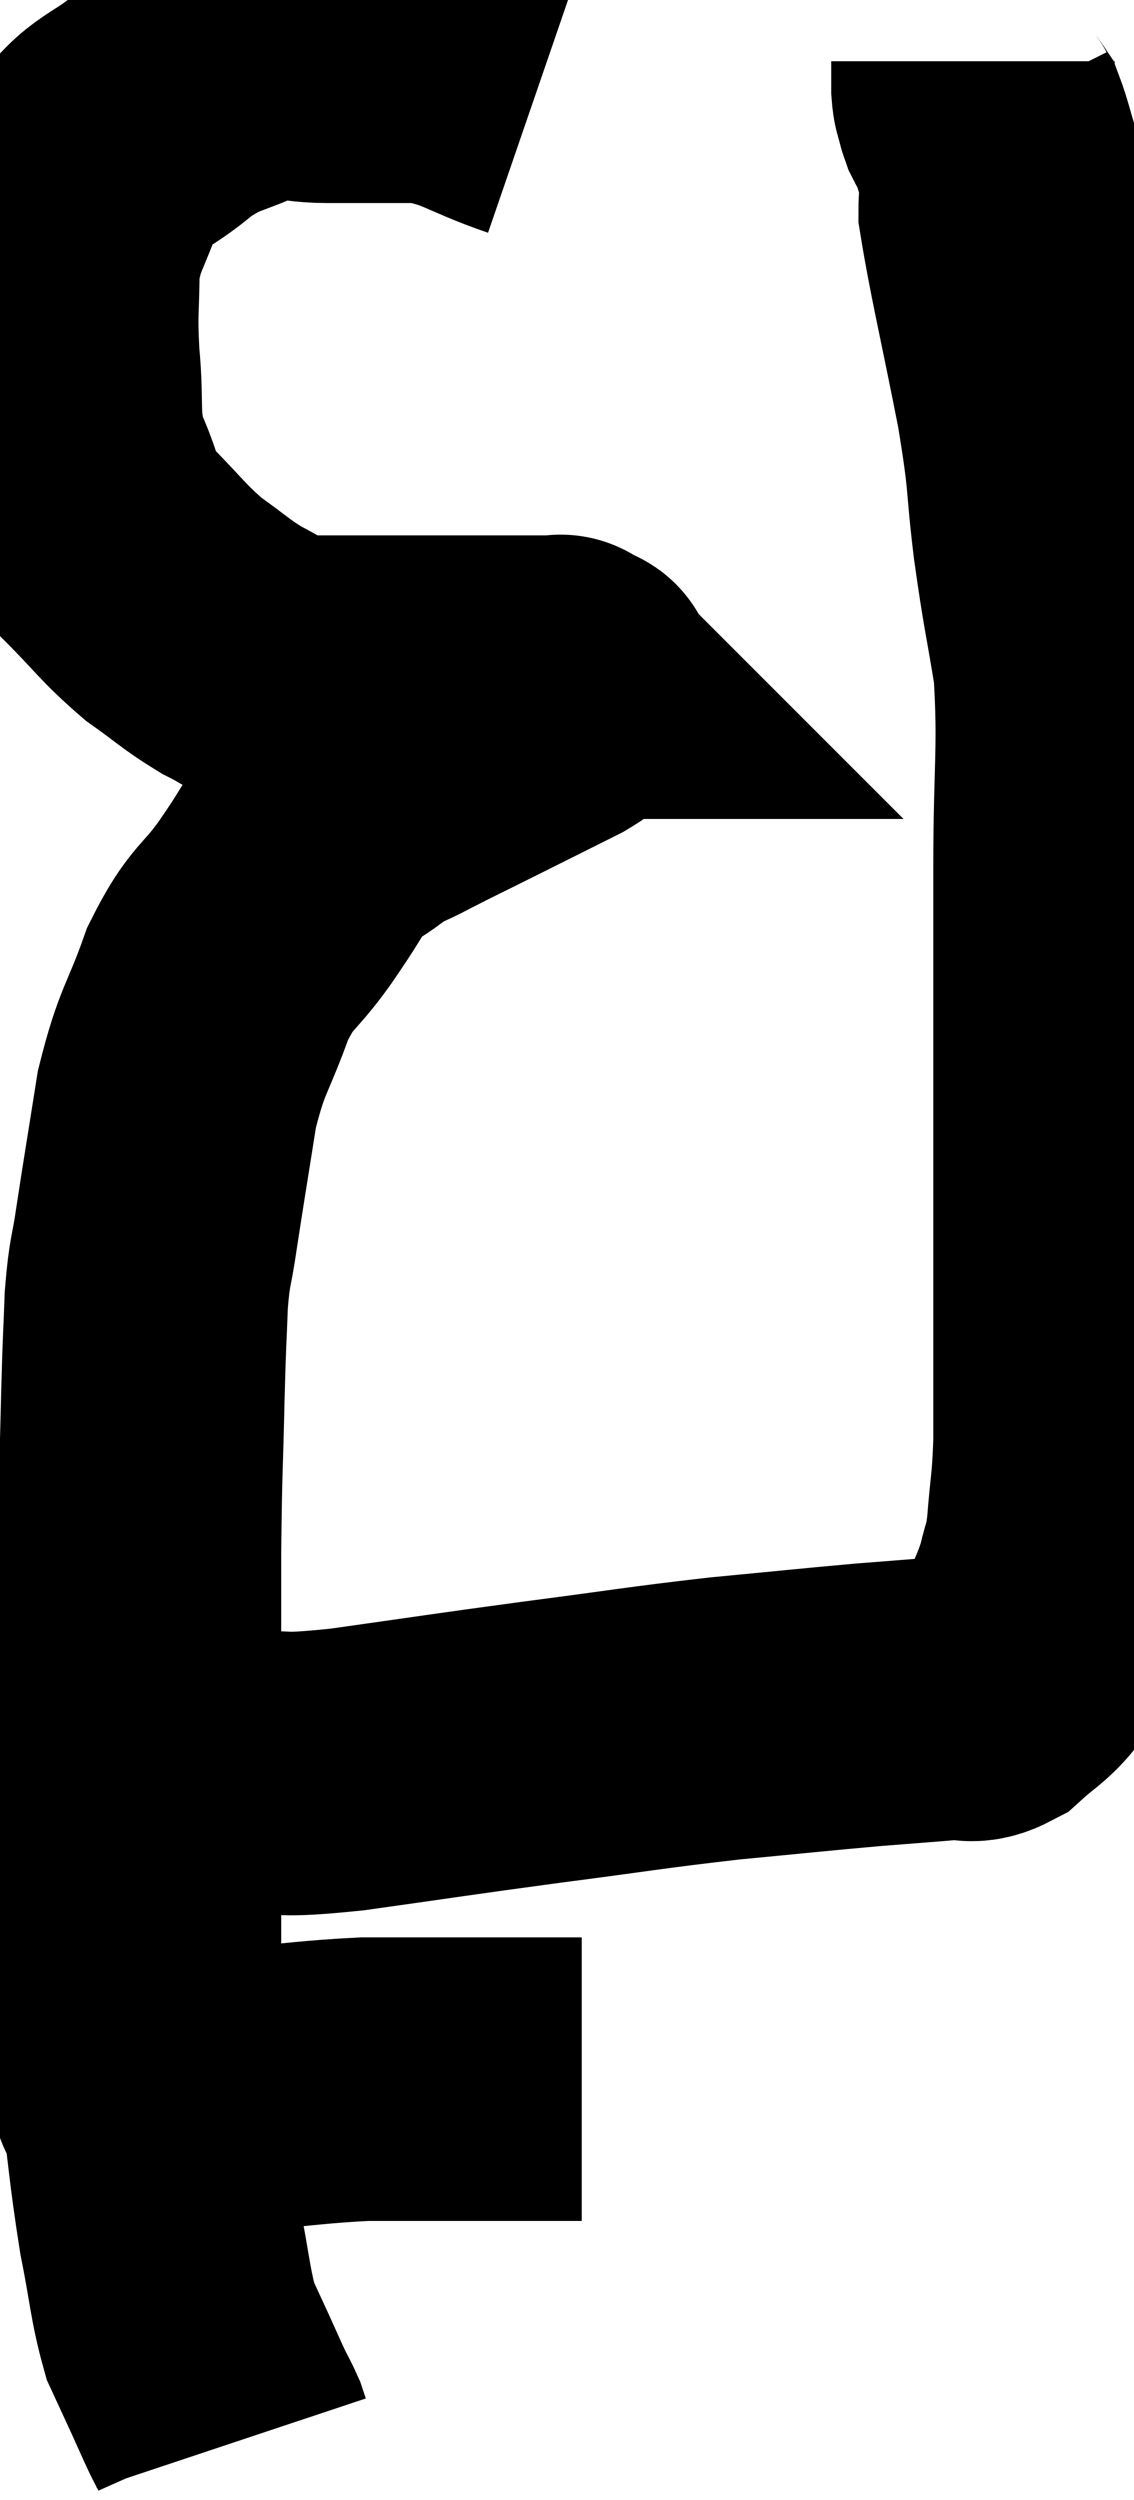 <svg xmlns="http://www.w3.org/2000/svg" viewBox="8.46 2.88 20 44.08" width="20" height="44.08"><path d="M 17.88 4.62 C 16.92 4.29, 16.875 4.125, 15.96 3.96 C 15.09 3.96, 14.985 3.96, 14.22 3.96 C 13.56 3.96, 13.605 3.78, 12.9 3.96 C 12.15 4.32, 12.12 4.2, 11.4 4.68 C 10.71 5.28, 10.5 5.16, 10.02 5.88 C 9.75 6.72, 9.615 6.735, 9.48 7.56 C 9.48 8.37, 9.435 8.31, 9.48 9.18 C 9.57 10.11, 9.45 10.23, 9.66 11.04 C 9.99 11.73, 9.855 11.775, 10.32 12.42 C 10.92 13.02, 10.965 13.14, 11.52 13.62 C 12.03 13.98, 12.075 14.055, 12.54 14.34 C 12.96 14.55, 13.02 14.64, 13.38 14.76 C 13.68 14.79, 13.515 14.805, 13.98 14.82 C 14.61 14.82, 14.625 14.82, 15.24 14.82 C 15.84 14.82, 15.825 14.82, 16.44 14.82 C 17.07 14.82, 17.265 14.82, 17.7 14.82 C 17.94 14.82, 18.015 14.82, 18.18 14.82 C 18.27 14.82, 18.315 14.82, 18.36 14.82 C 18.36 14.82, 18.36 14.82, 18.36 14.82 C 18.36 14.82, 18.33 14.79, 18.36 14.82 C 18.42 14.88, 18.45 14.91, 18.48 14.94 C 18.48 14.94, 18.48 14.94, 18.48 14.94 C 18.48 14.94, 18.45 14.925, 18.48 14.94 C 18.54 14.97, 18.66 14.895, 18.6 15 C 18.42 15.18, 18.69 15.09, 18.24 15.36 C 17.52 15.72, 17.46 15.75, 16.8 16.08 C 16.2 16.38, 16.095 16.425, 15.6 16.68 C 15.21 16.89, 15.225 16.83, 14.82 17.1 C 14.4 17.43, 14.355 17.34, 13.98 17.76 C 13.65 18.27, 13.74 18.165, 13.32 18.78 C 12.81 19.5, 12.735 19.35, 12.3 20.22 C 11.94 21.24, 11.85 21.18, 11.58 22.26 C 11.4 23.4, 11.355 23.655, 11.22 24.54 C 11.13 25.17, 11.1 25.065, 11.04 25.8 C 11.01 26.64, 11.01 26.37, 10.98 27.48 C 10.95 28.86, 10.935 28.71, 10.92 30.24 C 10.92 31.92, 10.92 31.77, 10.92 33.6 C 10.92 35.58, 10.92 36.105, 10.92 37.56 C 10.92 38.49, 10.83 38.265, 10.92 39.42 C 11.1 40.8, 11.1 41.04, 11.28 42.18 C 11.46 43.08, 11.46 43.335, 11.64 43.98 C 11.82 44.37, 11.835 44.4, 12 44.76 C 12.15 45.09, 12.18 45.165, 12.3 45.42 C 12.39 45.6, 12.42 45.645, 12.48 45.78 C 12.51 45.87, 12.525 45.915, 12.54 45.96 C 12.54 45.96, 12.54 45.96, 12.54 45.96 L 12.54 45.96" fill="none" stroke="black" stroke-width="5"></path><path d="M 10.92 39.78 C 10.89 39.75, 10.74 39.735, 10.86 39.72 C 11.13 39.72, 10.935 39.72, 11.4 39.72 C 12.06 39.72, 11.85 39.765, 12.72 39.72 C 13.8 39.63, 14.01 39.585, 14.88 39.54 C 15.54 39.54, 15.585 39.54, 16.2 39.54 C 16.77 39.54, 16.89 39.54, 17.34 39.54 C 17.67 39.54, 17.655 39.54, 18 39.54 C 18.36 39.54, 18.54 39.54, 18.72 39.54 L 18.72 39.54" fill="none" stroke="black" stroke-width="5"></path><path d="M 10.56 34.14 C 10.89 34.14, 10.905 34.14, 11.22 34.14 C 11.52 34.14, 11.445 34.14, 11.82 34.14 C 12.27 34.14, 12.03 34.155, 12.72 34.14 C 13.65 34.11, 13.26 34.215, 14.58 34.08 C 16.29 33.84, 16.335 33.825, 18 33.6 C 19.62 33.39, 19.8 33.345, 21.24 33.18 C 22.5 33.06, 22.755 33.03, 23.76 32.94 C 24.51 32.88, 24.735 32.865, 25.26 32.82 C 25.56 32.79, 25.545 32.925, 25.86 32.76 C 26.19 32.46, 26.295 32.43, 26.52 32.16 C 26.64 31.92, 26.61 32.04, 26.76 31.68 C 26.94 31.2, 26.985 31.17, 27.12 30.72 C 27.21 30.3, 27.225 30.48, 27.3 29.88 C 27.36 29.1, 27.39 29.145, 27.42 28.32 C 27.42 27.45, 27.42 27.48, 27.42 26.58 C 27.42 25.65, 27.42 25.95, 27.42 24.72 C 27.42 23.19, 27.42 23.295, 27.42 21.66 C 27.42 19.92, 27.42 19.935, 27.42 18.18 C 27.42 16.41, 27.51 16.08, 27.42 14.64 C 27.24 13.53, 27.225 13.59, 27.06 12.42 C 26.91 11.19, 27 11.415, 26.76 9.96 C 26.43 8.28, 26.265 7.62, 26.1 6.6 C 26.1 6.24, 26.16 6.255, 26.1 5.88 C 25.98 5.49, 25.95 5.34, 25.86 5.1 C 25.8 5.01, 25.785 5.01, 25.74 4.92 C 25.71 4.83, 25.71 4.86, 25.68 4.74 C 25.65 4.59, 25.635 4.635, 25.62 4.44 C 25.62 4.2, 25.62 4.08, 25.62 3.96 L 25.62 3.96" fill="none" stroke="black" stroke-width="5"></path></svg>